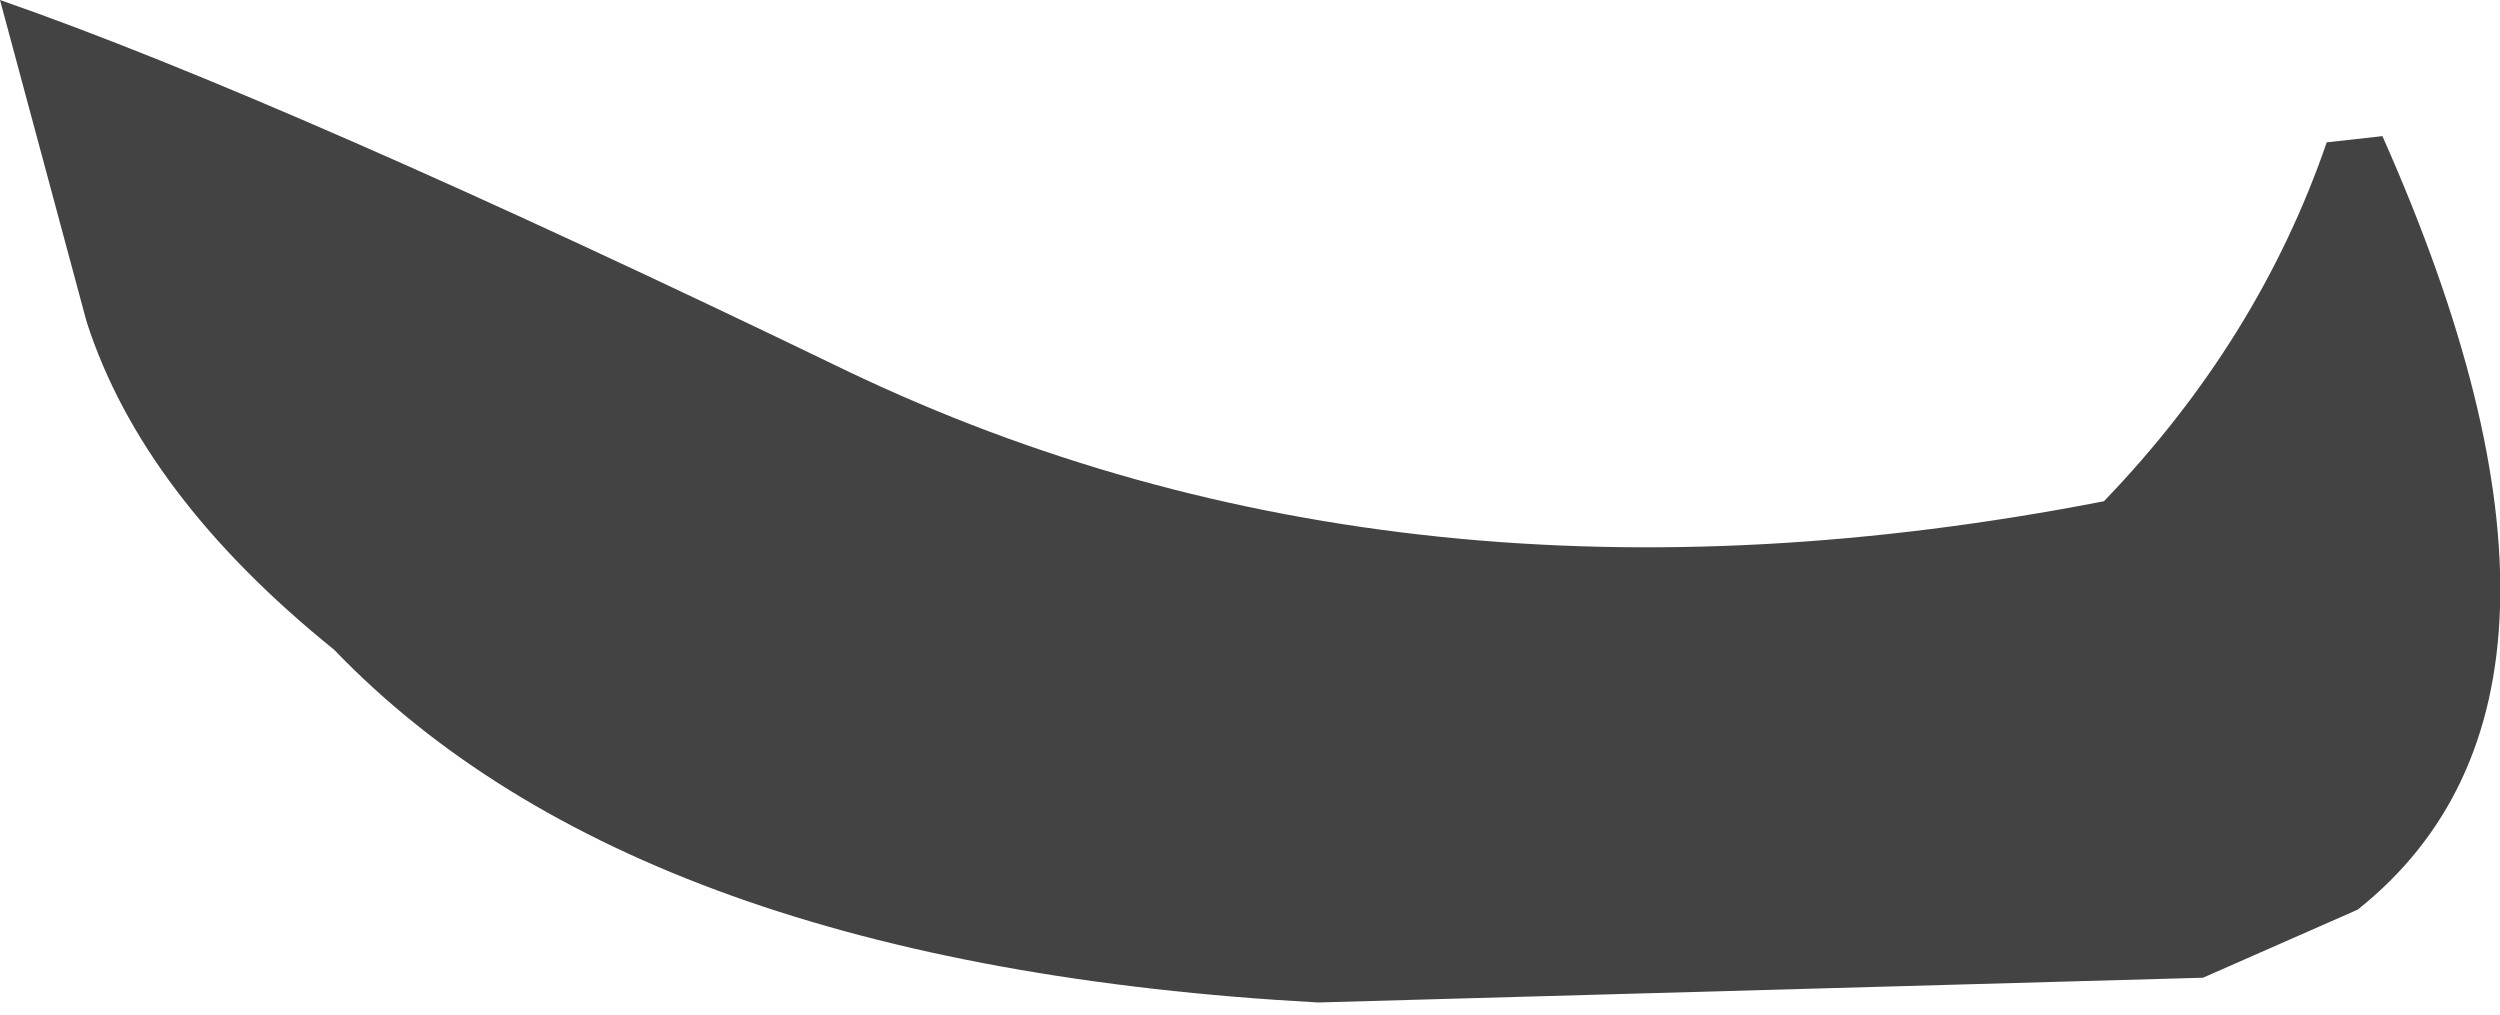 <?xml version="1.0" encoding="UTF-8" standalone="no"?>
<svg xmlns:xlink="http://www.w3.org/1999/xlink" height="8.2px" width="20.2px" xmlns="http://www.w3.org/2000/svg">
  <g transform="matrix(1.0, 0.0, 0.0, 1.0, 10.1, 4.1)">
    <path d="M8.7 -2.95 L9.15 -3.0 Q11.15 1.5 8.95 3.25 L7.7 3.8 0.55 4.0 Q-4.95 3.7 -7.4 1.15 -8.95 -0.1 -9.4 -1.5 L-10.1 -4.1 Q-7.8 -3.3 -3.25 -1.1 1.25 1.05 6.9 -0.05 8.15 -1.35 8.7 -2.95" fill="#434343" fill-rule="evenodd" stroke="none"/>
  </g>
</svg>
